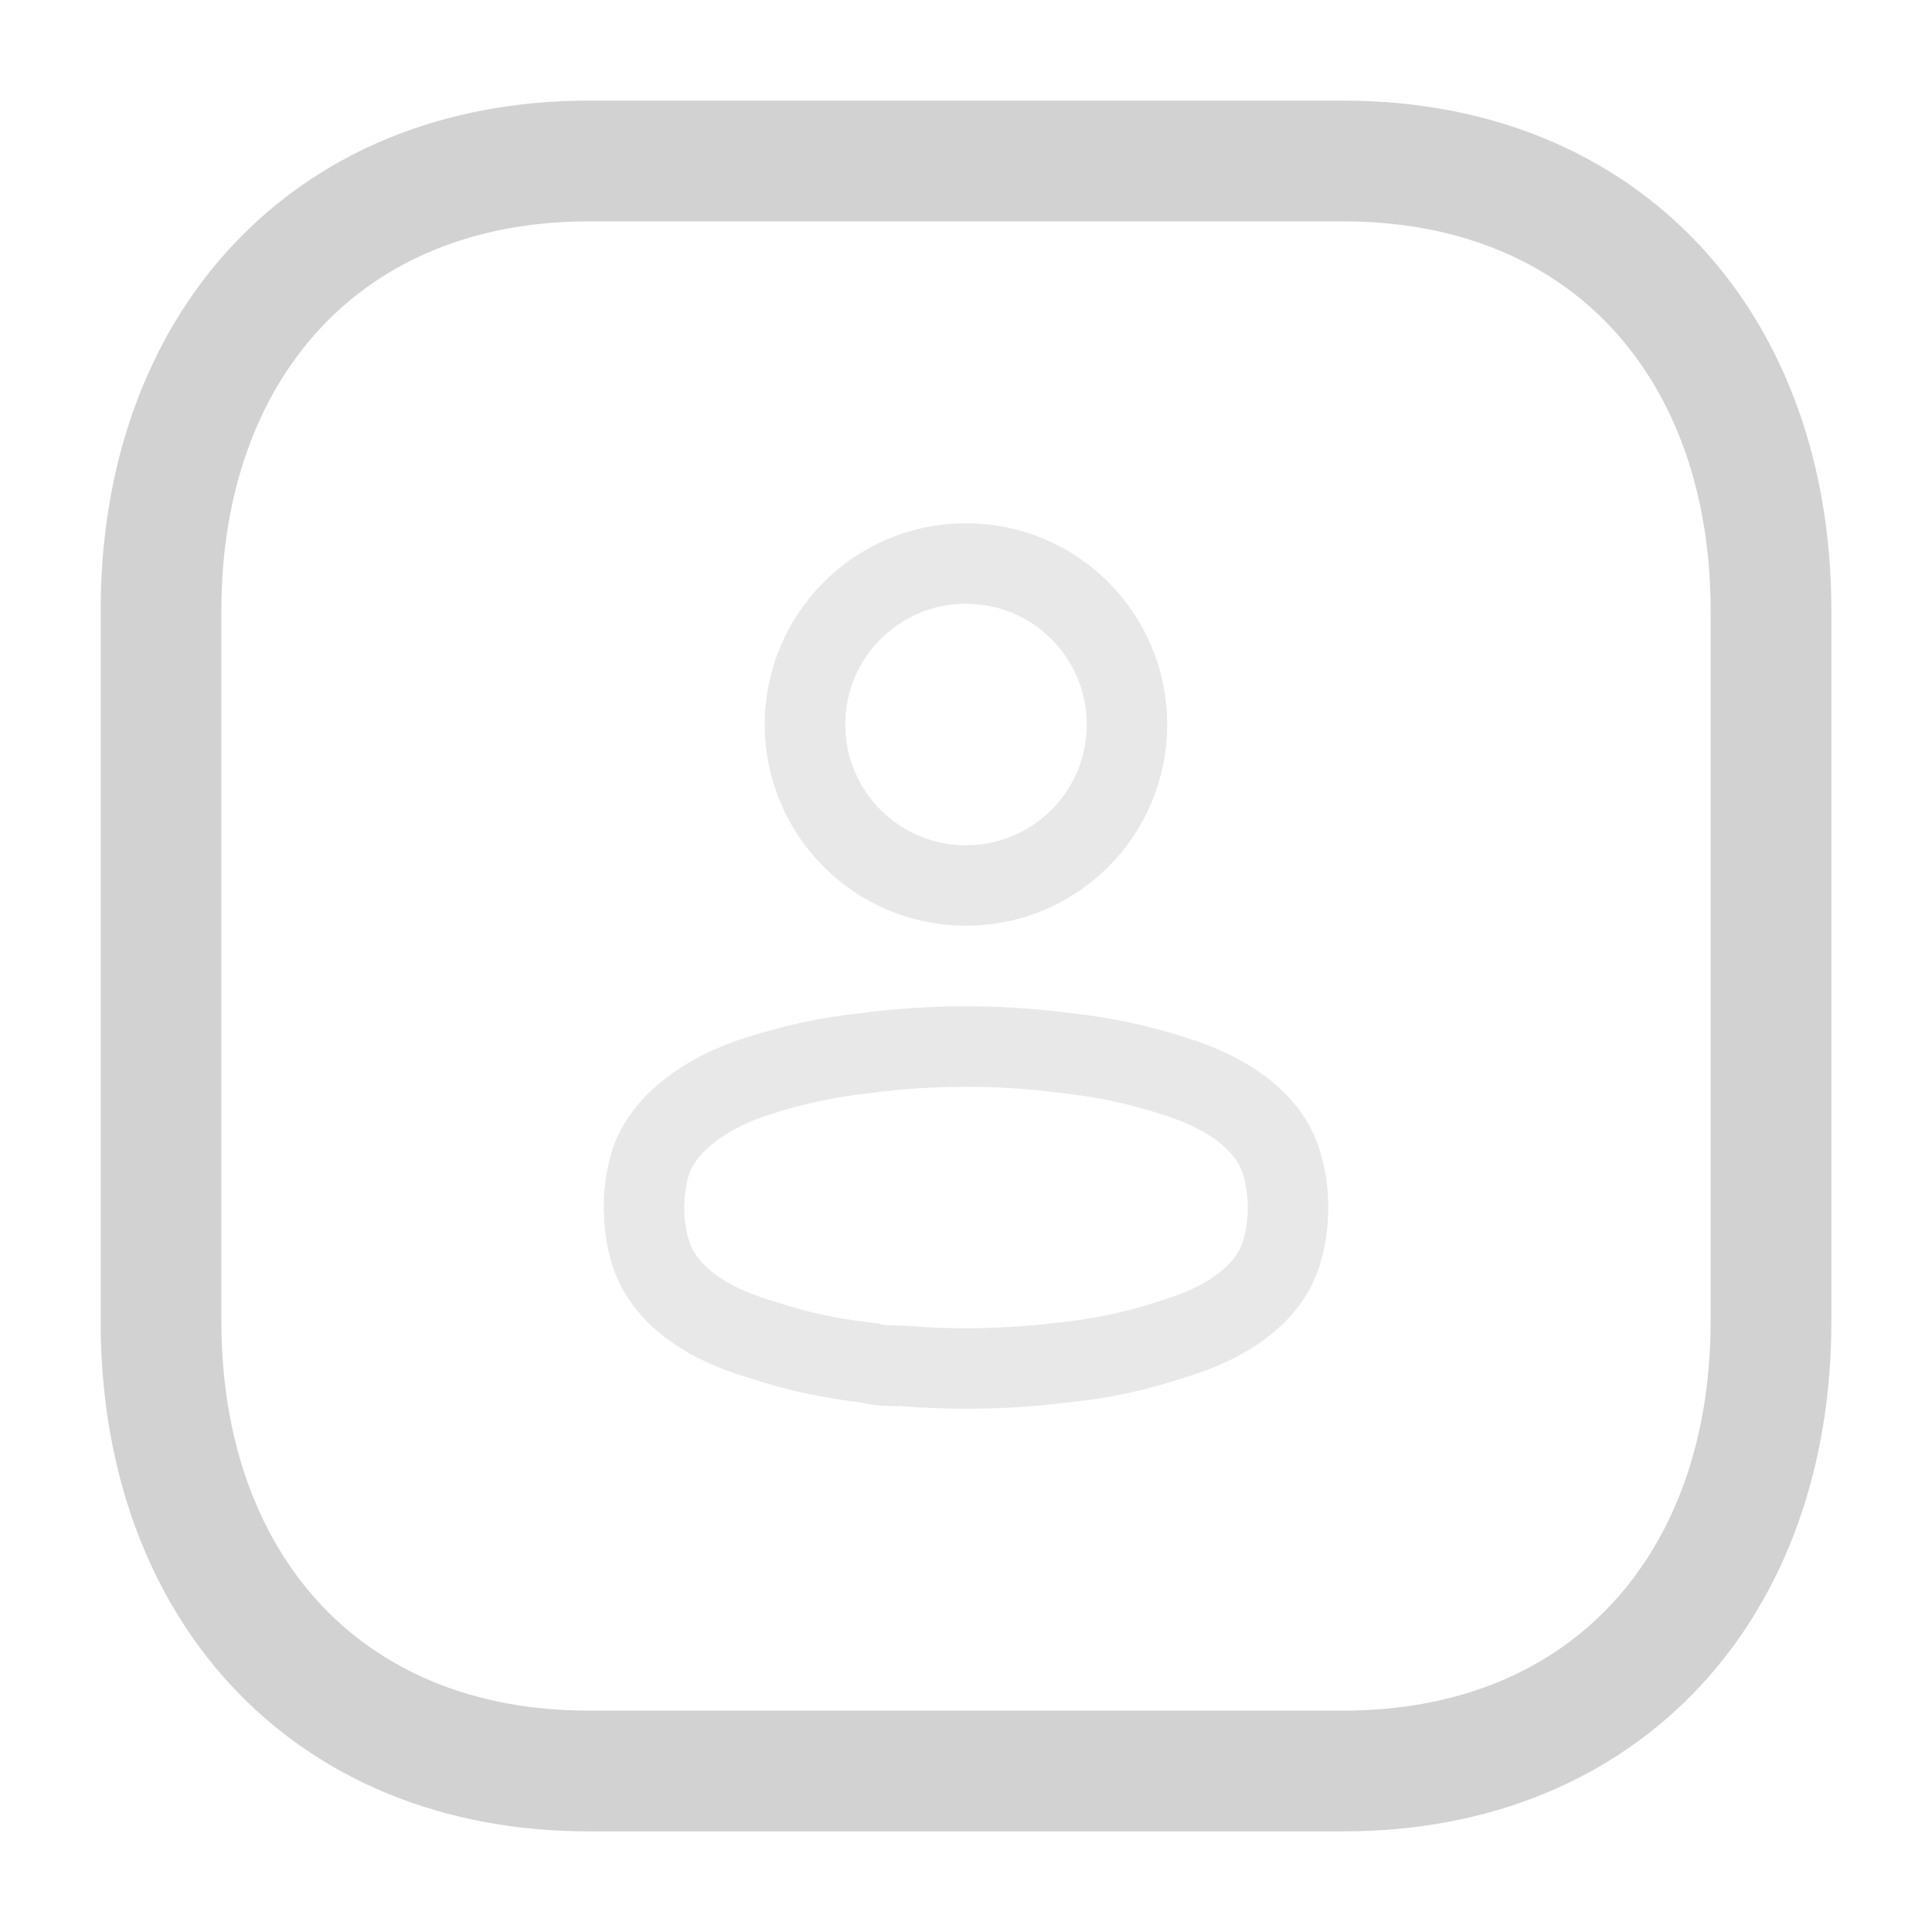 <svg width="24" height="24" viewBox="0 0 24 24" fill="none" xmlns="http://www.w3.org/2000/svg">
<path fill-rule="evenodd" clip-rule="evenodd" d="M16.686 2H7.314C4.048 2 2 4.312 2 7.585V16.415C2 19.688 4.038 22 7.314 22H16.686C19.962 22 22 19.688 22 16.415V7.585C22 4.312 19.962 2 16.686 2Z" stroke="#D2D2D2" stroke-width="1.5" stroke-linecap="round" stroke-linejoin="round"/>
<path opacity="0.5" d="M12 7C13.105 7 14 7.895 14 9C14 10.105 13.105 11 12 11C10.895 11 10 10.105 10 9C10 7.895 10.895 7 12 7Z" stroke="#D2D2D2"/>
<path opacity="0.5" d="M13.246 13.082L13.254 13.083C13.695 13.13 14.134 13.222 14.567 13.361C15.278 13.58 15.761 13.944 15.914 14.427C16.029 14.79 16.029 15.213 15.914 15.577C15.771 16.028 15.337 16.376 14.711 16.589L14.573 16.633C14.132 16.78 13.695 16.875 13.255 16.92C12.572 17.007 11.893 17.023 11.216 16.968L10.976 16.962C10.909 16.957 10.853 16.947 10.801 16.931C10.389 16.885 10.018 16.811 9.658 16.704L9.443 16.636C8.73 16.427 8.243 16.061 8.085 15.572C8.029 15.397 8 15.199 8 14.998C8 14.799 8.029 14.606 8.085 14.429C8.239 13.968 8.755 13.57 9.43 13.362C9.866 13.222 10.304 13.129 10.745 13.083C11.583 12.973 12.417 12.973 13.246 13.082Z" stroke="#D2D2D2"/>
</svg>
